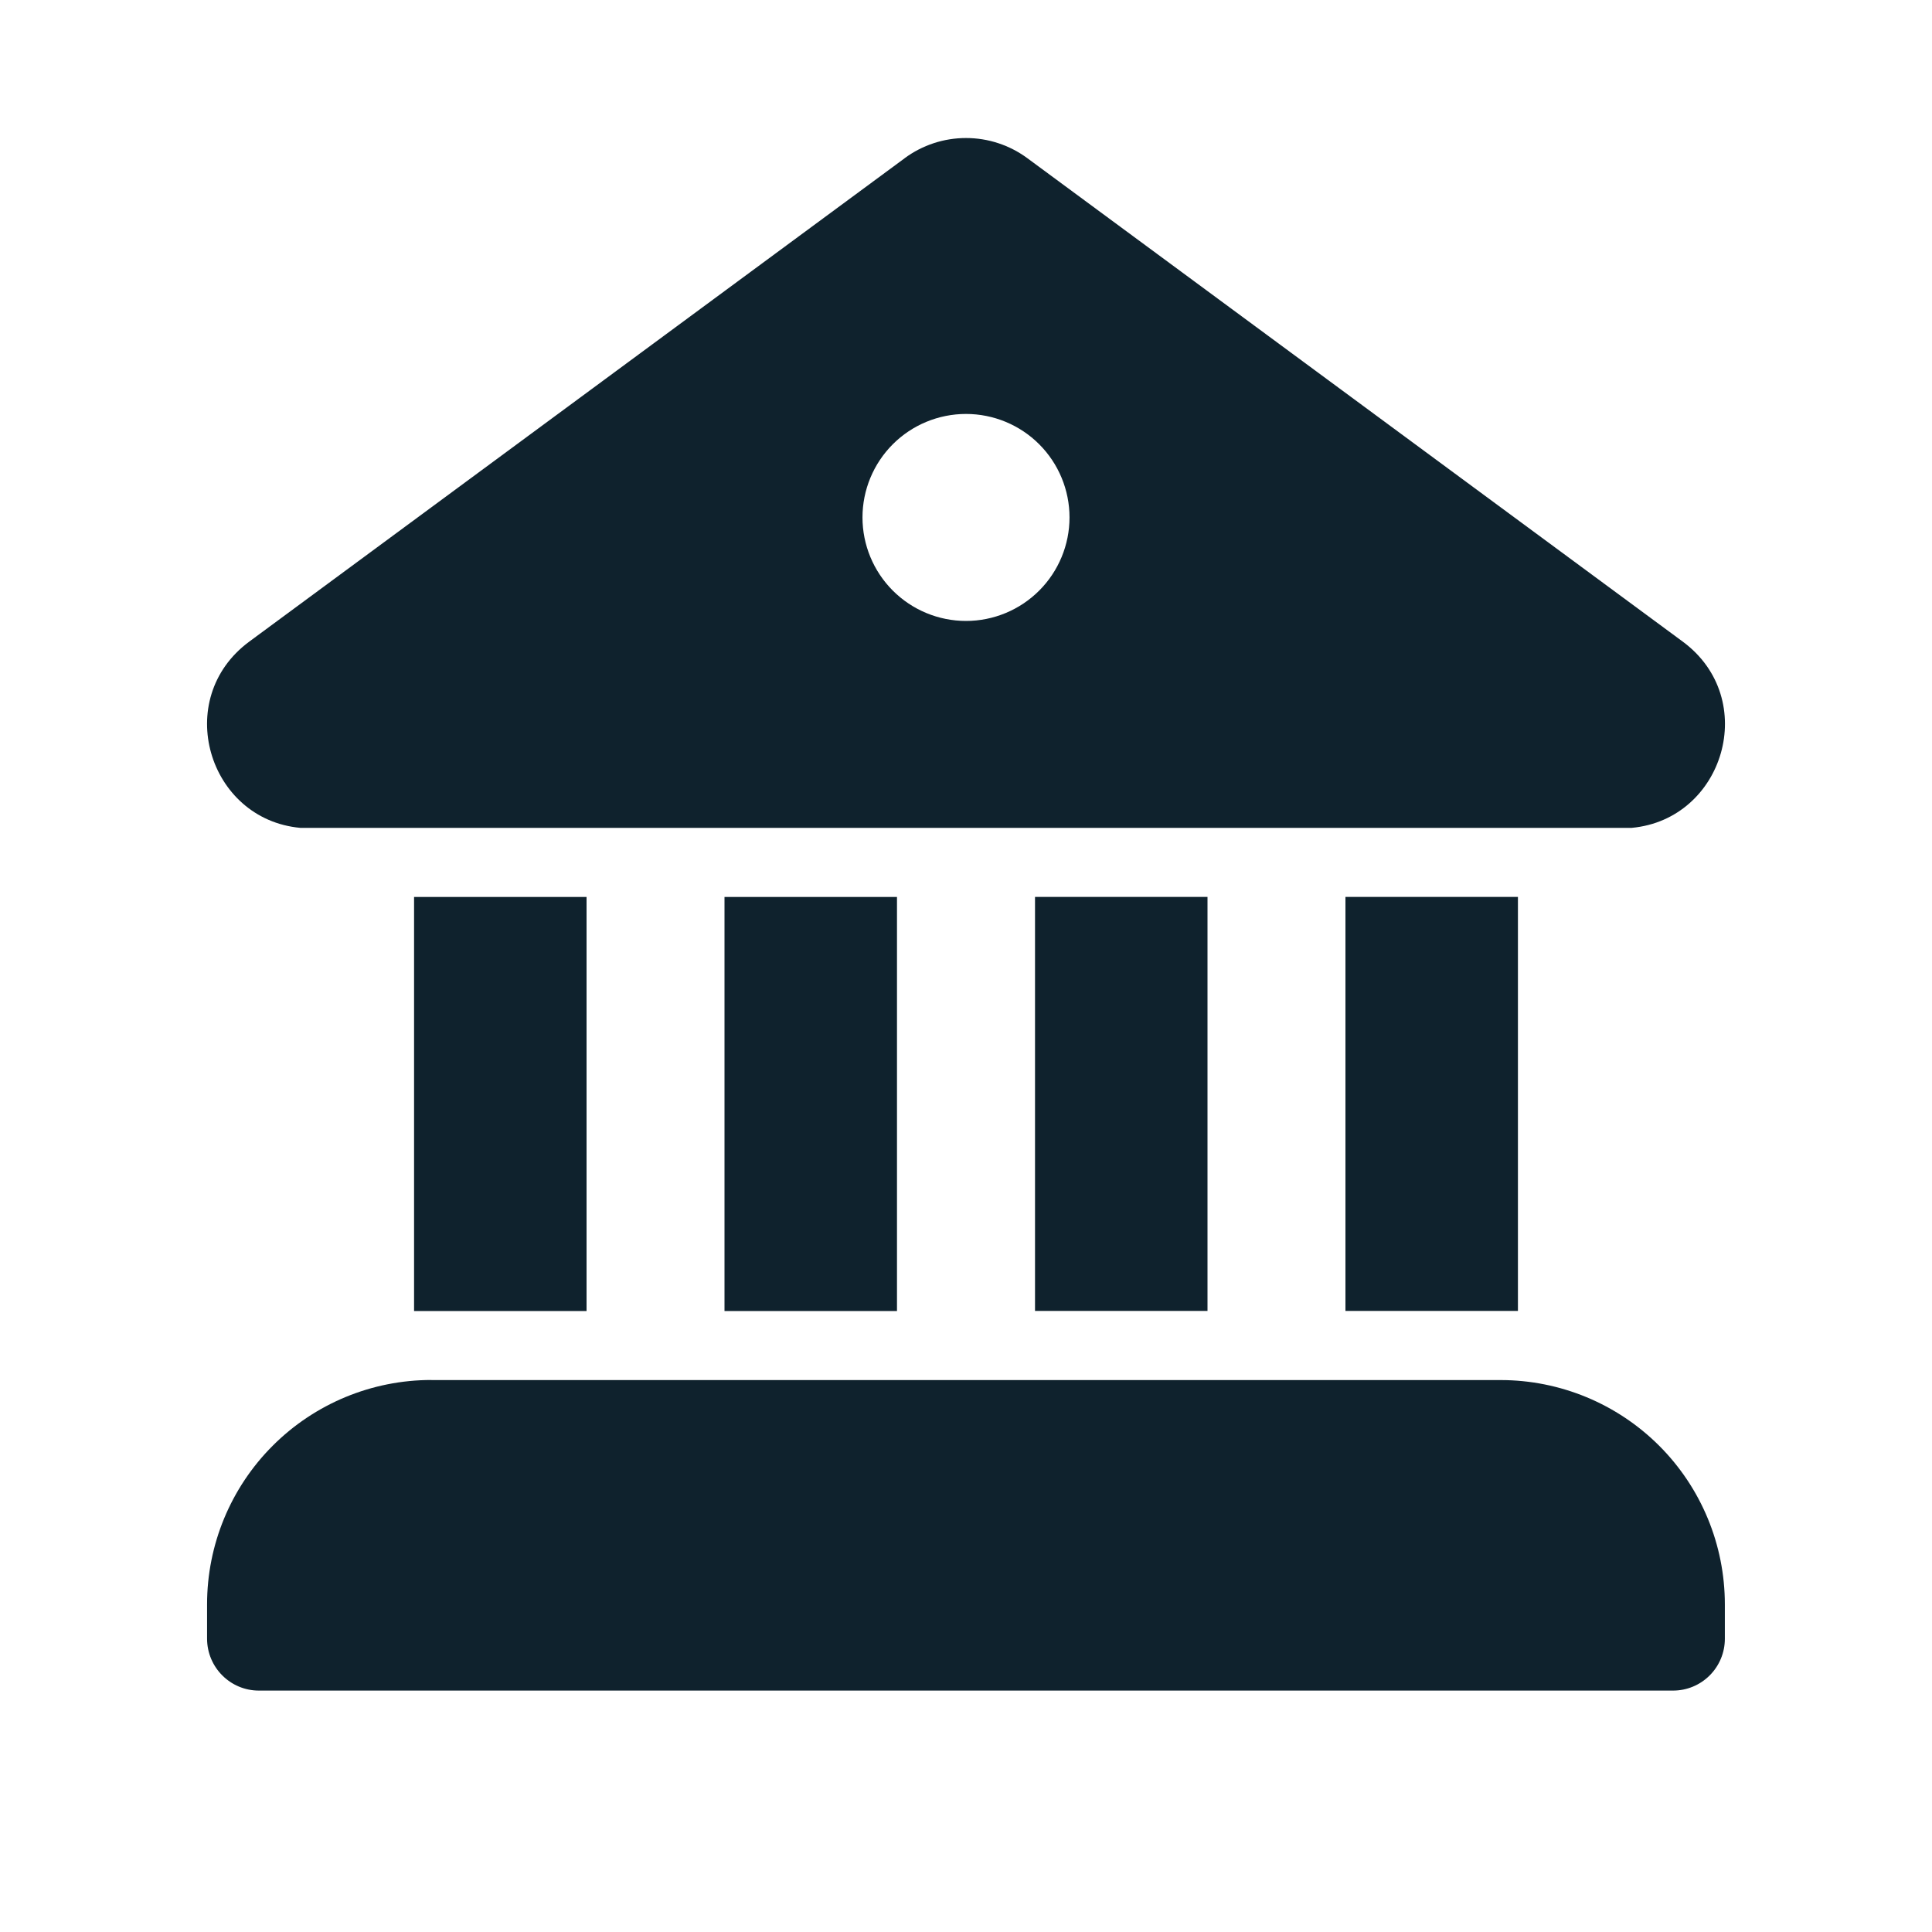 <svg width="50" height="50" viewBox="0 0 50 50" fill="none" xmlns="http://www.w3.org/2000/svg">
<path d="M23.411 4.095C23.871 3.755 24.428 3.572 25 3.572C25.572 3.572 26.129 3.755 26.589 4.095L43.548 16.604C45.555 18.086 44.616 21.207 42.227 21.425H7.773C5.384 21.207 4.446 18.086 6.452 16.604L23.413 4.095H23.411ZM25 16.07C25.71 16.07 26.392 15.787 26.894 15.285C27.396 14.783 27.679 14.101 27.679 13.391C27.679 12.681 27.396 11.999 26.894 11.497C26.392 10.995 25.71 10.713 25 10.713C24.29 10.713 23.608 10.995 23.106 11.497C22.604 11.999 22.321 12.681 22.321 13.391C22.321 14.101 22.604 14.783 23.106 15.285C23.608 15.787 24.29 16.07 25 16.07V16.07ZM34.821 23.212H39.284V33.927H34.82V23.212H34.821ZM31.25 33.927V23.212H26.786V33.927H31.25ZM23.214 33.929V23.214H18.75V33.929H23.214ZM15.18 33.929V23.214H10.716V33.929H15.18ZM11.162 35.714C9.623 35.714 8.147 36.326 7.059 37.414C5.97 38.502 5.359 39.979 5.359 41.518V42.411C5.361 43.152 5.961 43.752 6.698 43.752H43.3C43.655 43.752 43.996 43.611 44.247 43.359C44.498 43.108 44.639 42.768 44.639 42.413V41.52C44.639 39.98 44.028 38.504 42.94 37.416C41.851 36.328 40.375 35.716 38.836 35.716H11.164L11.162 35.714Z" fill="#0F222D"/>
</svg>
